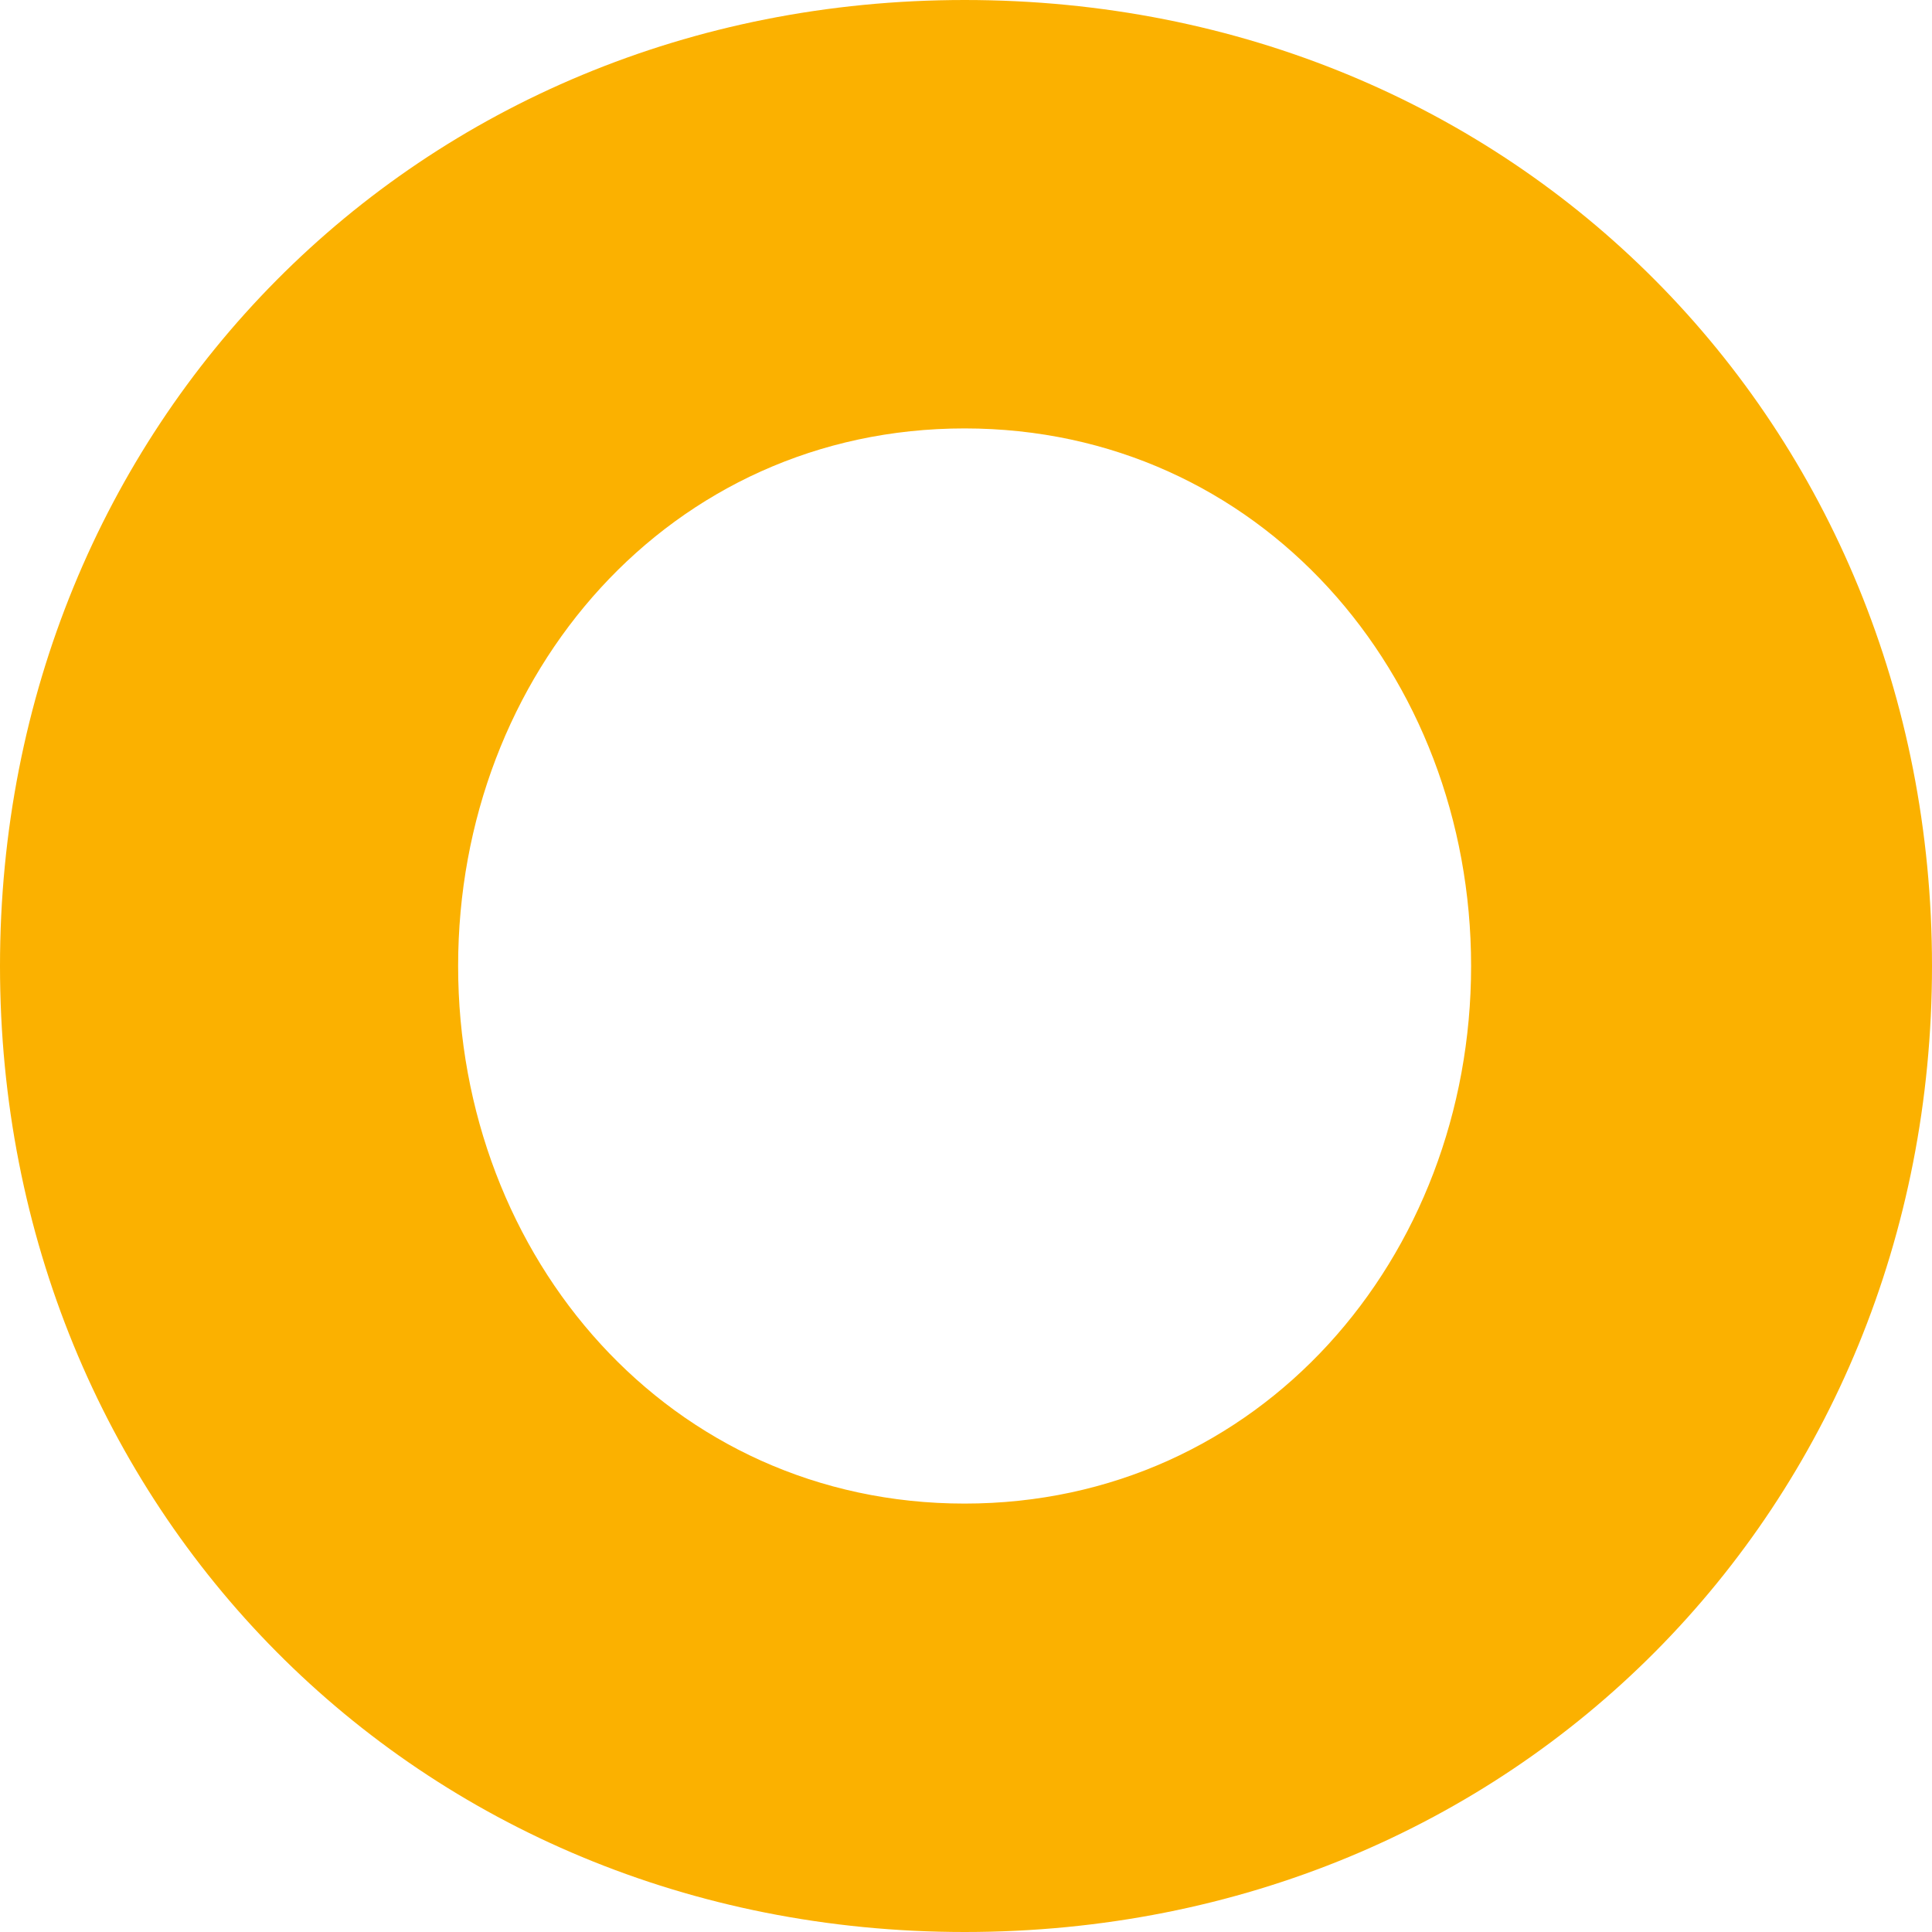 <svg width="16" height="16" viewBox="0 0 16 16" fill="none" xmlns="http://www.w3.org/2000/svg">
<path fill-rule="evenodd" clip-rule="evenodd" d="M16 8C16 3.525 12.56 0 7.989 0C3.44 0 0 3.525 0 8C0 12.475 3.44 16 7.989 16C12.56 16 16 12.475 16 8ZM12.183 8C12.183 10.418 10.43 12.452 7.988 12.452C5.547 12.452 3.794 10.418 3.794 8C3.794 5.582 5.547 3.548 7.988 3.548C10.43 3.548 12.183 5.582 12.183 8Z" fill="#FBB100"/>
</svg>
